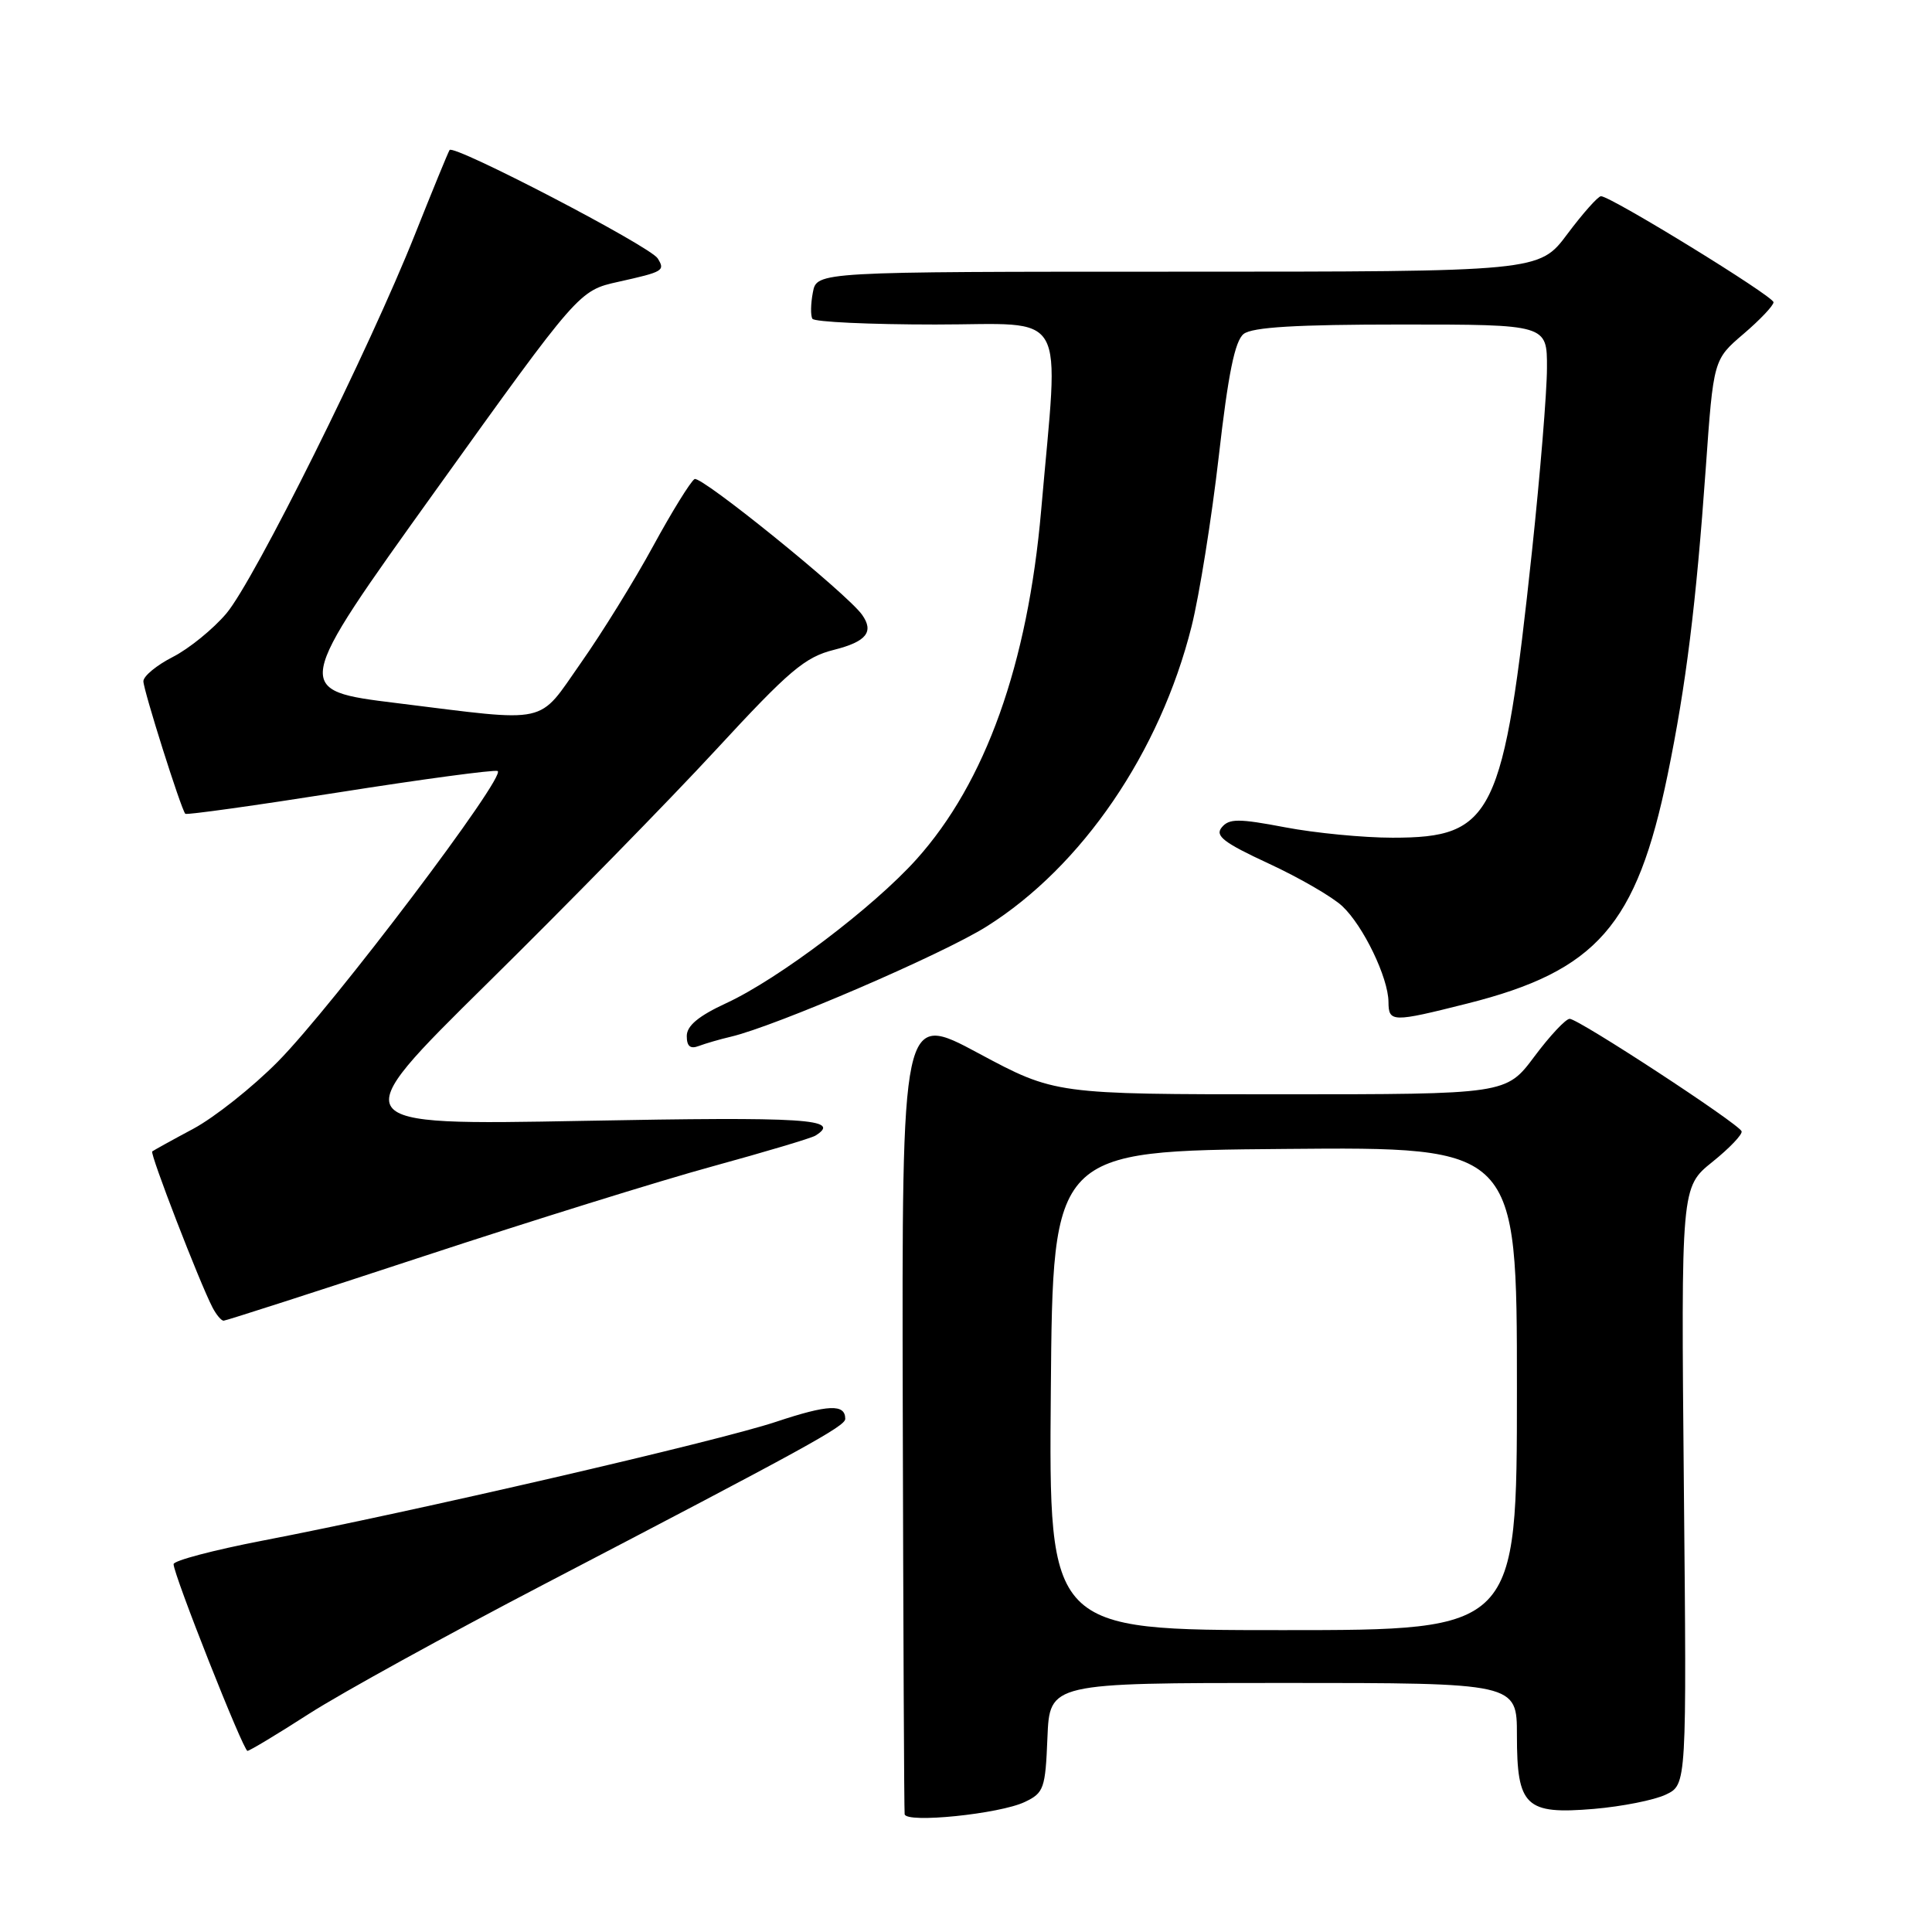 <?xml version="1.0" encoding="UTF-8" standalone="no"?>
<!DOCTYPE svg PUBLIC "-//W3C//DTD SVG 1.1//EN" "http://www.w3.org/Graphics/SVG/1.1/DTD/svg11.dtd" >
<svg xmlns="http://www.w3.org/2000/svg" xmlns:xlink="http://www.w3.org/1999/xlink" version="1.1" viewBox="0 0 256 256">
 <g >
 <path fill="currentColor"
d=" M 135.79 238.77 C 138.32 237.57 138.52 237.00 138.79 230.24 C 139.09 223.00 139.09 223.00 170.04 223.00 C 201.00 223.00 201.00 223.00 201.00 229.93 C 201.00 239.36 202.13 240.45 211.19 239.69 C 214.93 239.37 219.22 238.52 220.74 237.79 C 223.50 236.47 223.50 236.47 223.12 196.88 C 222.75 157.30 222.75 157.30 226.90 153.96 C 229.18 152.13 230.92 150.30 230.77 149.90 C 230.39 148.89 209.16 135.00 207.99 135.00 C 207.47 135.00 205.36 137.25 203.31 140.00 C 199.57 145.00 199.57 145.00 169.69 145.00 C 139.80 145.00 139.80 145.00 129.65 139.56 C 119.50 134.11 119.50 134.11 119.62 186.81 C 119.69 215.79 119.80 239.90 119.87 240.39 C 120.05 241.63 132.47 240.36 135.79 238.77 Z  M 41.02 227.04 C 45.27 224.32 59.27 216.61 72.12 209.91 C 106.86 191.80 112.00 188.98 112.00 188.01 C 112.00 186.00 109.76 186.09 102.82 188.40 C 95.12 190.97 54.71 200.31 34.75 204.15 C 28.29 205.40 23.00 206.79 23.00 207.26 C 23.00 208.65 32.24 232.00 32.79 232.00 C 33.07 232.00 36.78 229.77 41.02 227.04 Z  M 56.04 166.49 C 70.25 161.81 87.55 156.42 94.48 154.53 C 101.40 152.63 107.51 150.81 108.04 150.48 C 111.62 148.26 106.88 147.96 77.25 148.52 C 45.50 149.11 45.50 149.11 64.57 130.30 C 75.06 119.96 88.69 106.04 94.86 99.36 C 104.61 88.80 106.65 87.07 110.53 86.10 C 114.80 85.02 115.84 83.73 114.23 81.46 C 112.24 78.65 92.87 62.96 92.03 63.48 C 91.50 63.81 89.03 67.80 86.55 72.35 C 84.07 76.91 79.77 83.86 76.99 87.81 C 71.16 96.12 73.07 95.70 52.62 93.17 C 38.74 91.46 38.74 91.46 57.73 64.98 C 76.72 38.50 76.72 38.50 81.94 37.34 C 87.91 36.01 88.16 35.87 87.15 34.24 C 86.15 32.63 60.08 19.06 59.57 19.88 C 59.35 20.24 57.30 25.25 55.00 31.02 C 48.96 46.22 33.71 76.88 30.00 81.28 C 28.24 83.36 25.05 85.95 22.90 87.05 C 20.76 88.14 19.00 89.59 19.00 90.27 C 19.00 91.43 23.96 107.13 24.55 107.83 C 24.70 108.01 33.86 106.73 44.90 104.99 C 55.94 103.25 65.41 101.98 65.93 102.16 C 67.29 102.64 44.13 133.27 36.82 140.67 C 33.47 144.06 28.42 148.06 25.61 149.57 C 22.80 151.07 20.35 152.43 20.17 152.57 C 19.83 152.83 26.45 169.97 28.16 173.25 C 28.66 174.21 29.32 175.00 29.63 175.00 C 29.93 175.00 41.82 171.17 56.04 166.49 Z  M 96.84 137.37 C 102.76 135.98 124.90 126.44 130.74 122.76 C 143.39 114.80 153.71 99.67 157.89 83.00 C 158.92 78.88 160.54 68.75 161.49 60.50 C 162.74 49.51 163.63 45.17 164.79 44.25 C 165.94 43.35 171.76 43.00 185.69 43.00 C 205.00 43.00 205.00 43.00 204.98 48.75 C 204.98 51.91 204.08 62.83 203.00 73.00 C 199.24 108.19 197.88 111.00 184.53 111.00 C 180.66 111.00 174.25 110.38 170.27 109.62 C 164.12 108.45 162.87 108.45 161.89 109.63 C 160.96 110.75 162.12 111.65 168.12 114.43 C 172.18 116.31 176.56 118.85 177.86 120.07 C 180.64 122.67 183.95 129.54 183.98 132.75 C 184.00 135.48 184.44 135.49 194.44 132.97 C 211.59 128.65 216.86 122.62 220.97 102.66 C 223.41 90.80 224.74 80.07 226.02 62.08 C 227.04 47.65 227.04 47.65 231.02 44.25 C 233.21 42.38 235.00 40.49 235.00 40.05 C 235.00 39.25 213.44 26.00 212.14 26.00 C 211.75 26.00 209.75 28.25 207.69 31.00 C 203.96 36.00 203.96 36.00 156.10 36.00 C 108.23 36.00 108.23 36.00 107.71 38.74 C 107.42 40.25 107.39 41.83 107.65 42.24 C 107.91 42.66 115.24 43.00 123.94 43.00 C 141.80 43.00 140.32 40.40 137.96 67.61 C 136.18 88.03 130.58 103.69 121.42 113.88 C 115.71 120.23 103.16 129.72 96.24 132.92 C 92.56 134.62 91.00 135.92 91.00 137.28 C 91.00 138.64 91.47 139.03 92.59 138.60 C 93.47 138.27 95.38 137.71 96.84 137.37 Z  M 139.24 184.25 C 139.50 152.50 139.50 152.50 170.25 152.24 C 201.00 151.97 201.00 151.97 201.00 183.99 C 201.00 216.00 201.00 216.00 169.99 216.00 C 138.97 216.00 138.97 216.00 139.24 184.25 Z "/>
</g>
</svg>